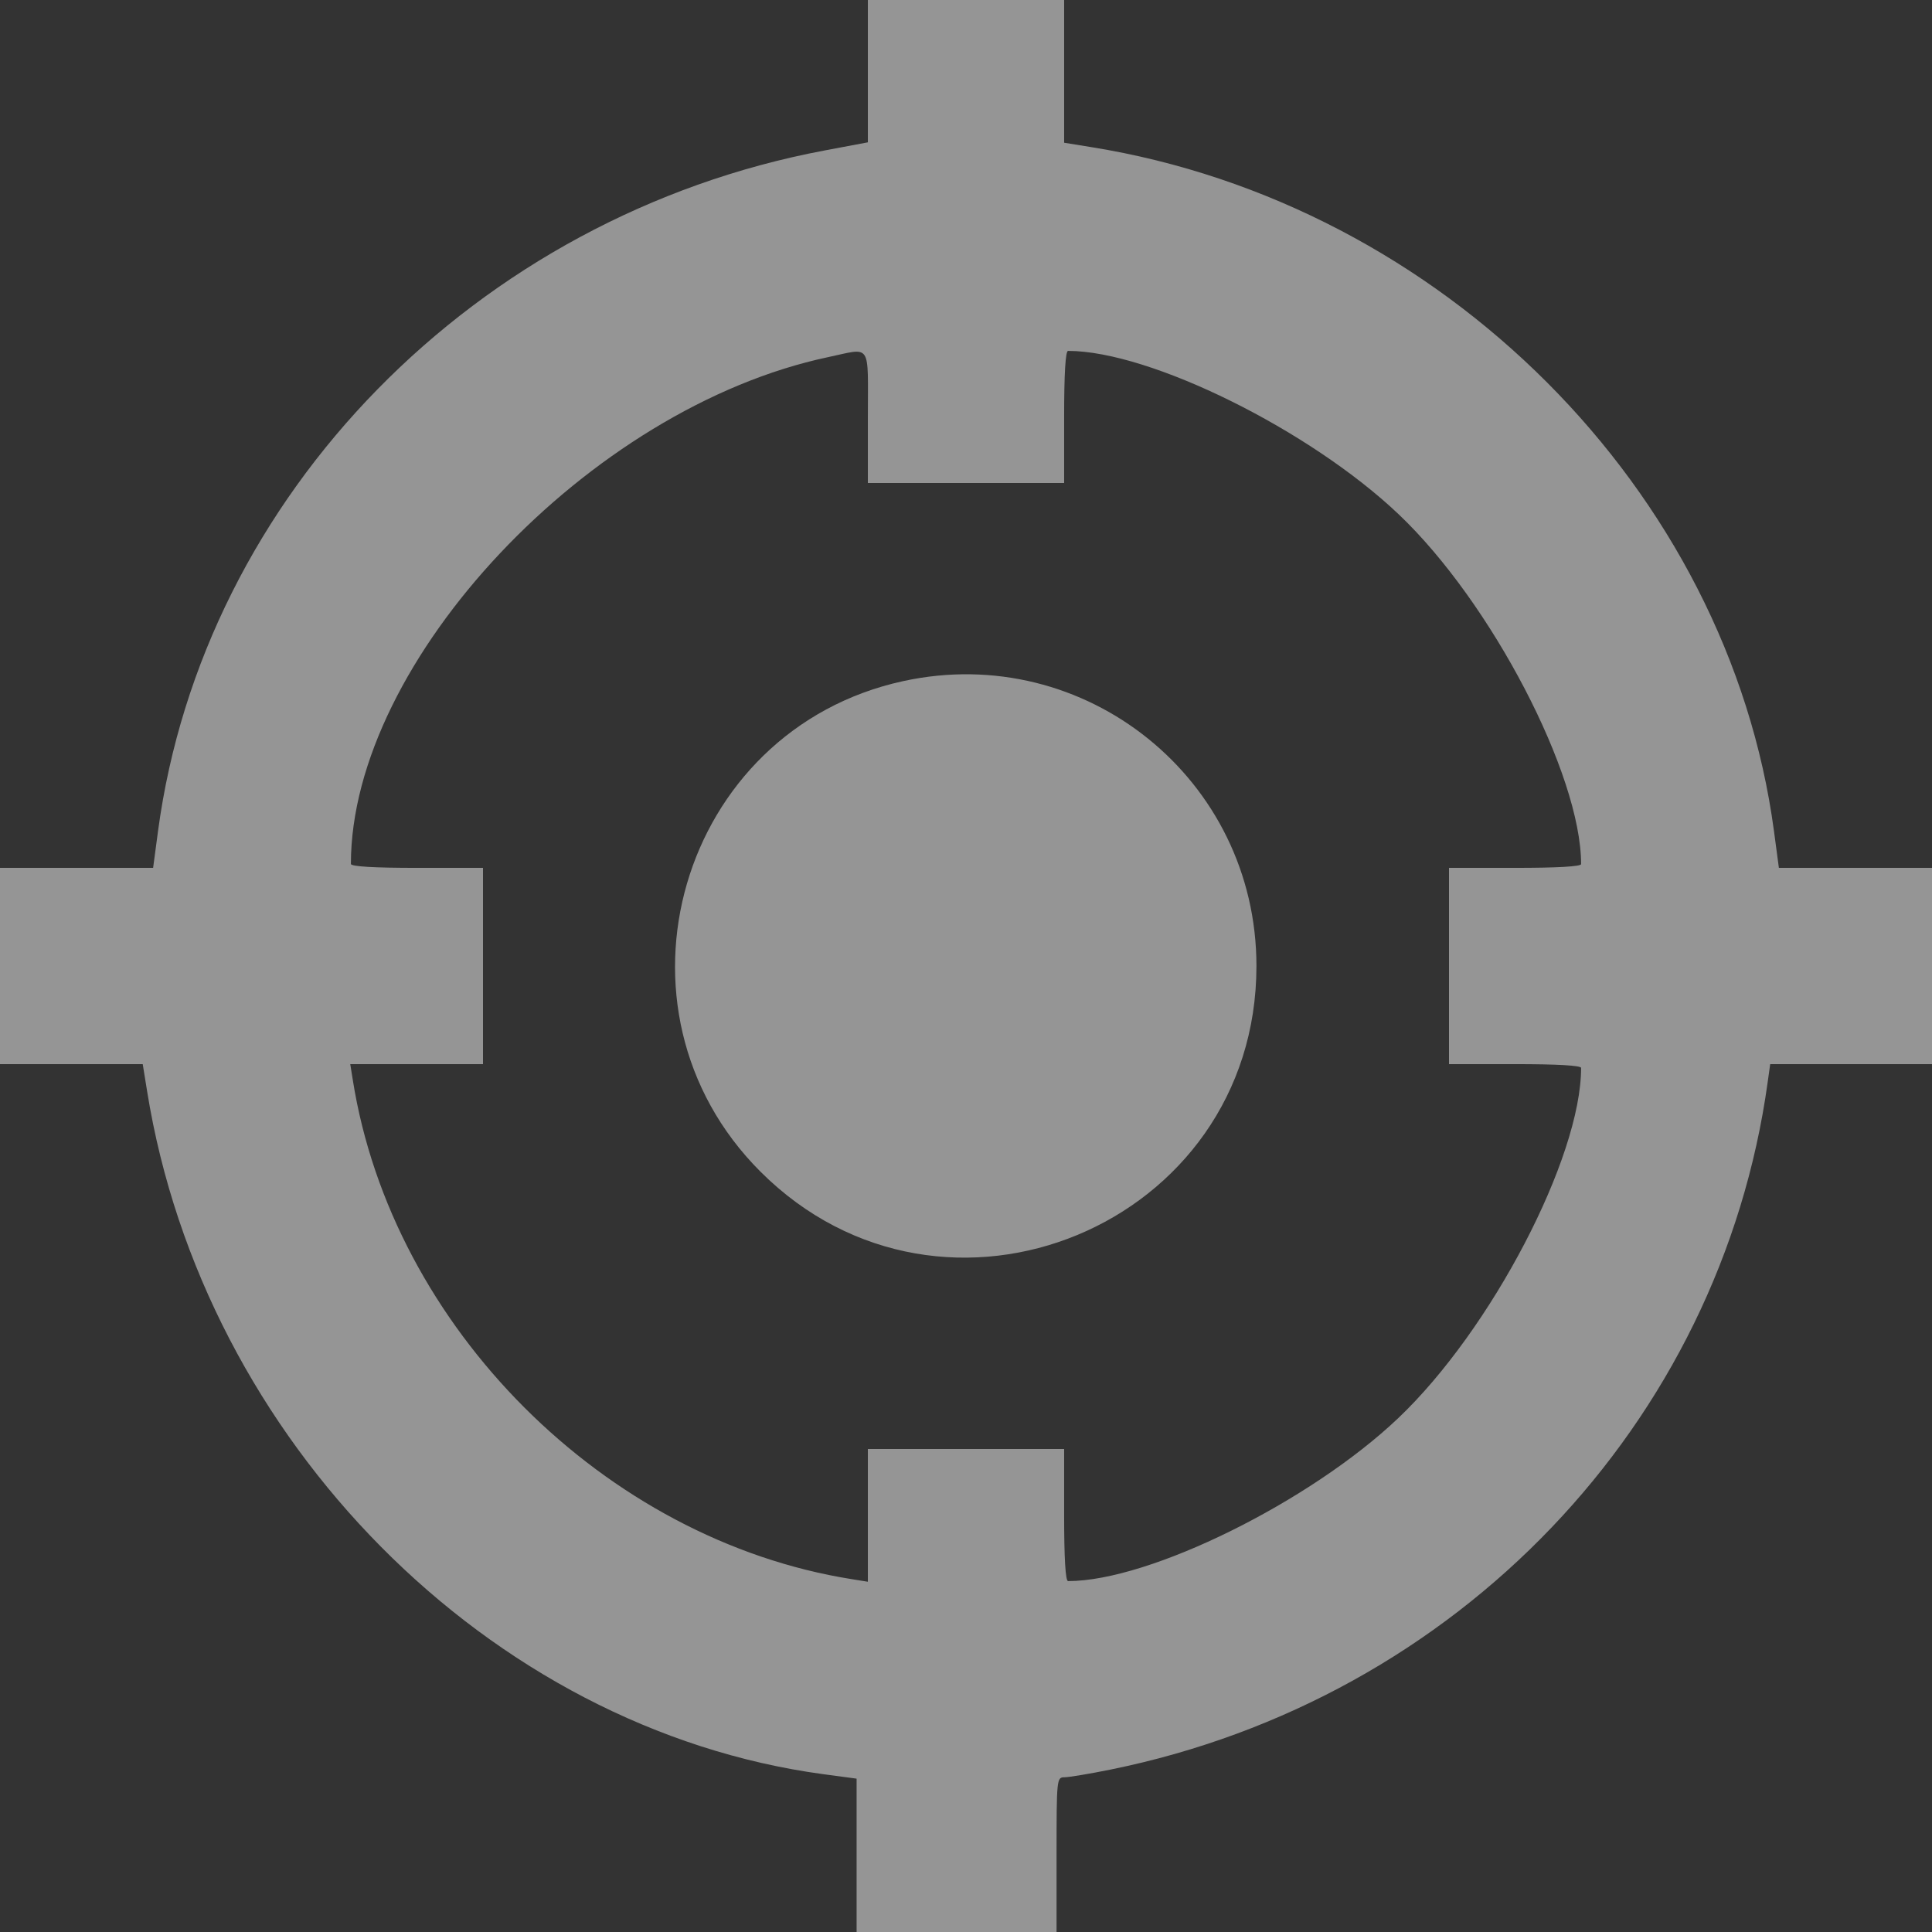 <svg width="24" height="24" viewBox="0 0 24 24" fill="none" xmlns="http://www.w3.org/2000/svg">
<rect x="0" y="0" width="24" height="24" fill="#333333" stroke="none"/>
<g clip-path="url(#clip0_0_205)">
<g mask="url(#mask0_0_205)">
<g mask="url(#mask1_0_205)">
<path fill-rule="evenodd" clip-rule="evenodd" d="M10.781 0.884V1.768L10.244 1.869C5.914 2.684 2.523 6.147 1.963 10.324L1.902 10.781H0.951H0V12V13.219H0.886H1.773L1.828 13.559C2.527 17.896 6.077 21.479 10.23 22.04L10.641 22.095V23.047V24H11.883H13.125V23.039C13.125 22.095 13.127 22.078 13.223 22.078C13.277 22.078 13.536 22.035 13.797 21.982C18.105 21.107 21.372 17.689 21.959 13.441L21.99 13.219H22.995H24V12V10.781H23.049H22.098L22.037 10.324C21.47 6.091 17.916 2.53 13.559 1.828L13.219 1.773V0.886V0H12H10.781V0.884ZM10.781 5.18V6H12H13.219V5.18C13.219 4.642 13.236 4.359 13.268 4.359C14.286 4.359 16.272 5.341 17.376 6.39C18.525 7.481 19.641 9.622 19.641 10.734C19.641 10.764 19.345 10.781 18.82 10.781H18V12V13.219H18.82C19.345 13.219 19.641 13.236 19.641 13.266C19.641 14.382 18.525 16.519 17.37 17.616C16.274 18.657 14.281 19.641 13.268 19.641C13.236 19.641 13.219 19.358 13.219 18.82V18H12H10.781V18.824V19.649L10.582 19.617C7.514 19.13 4.87 16.486 4.383 13.418L4.351 13.219H5.176H6V12V10.781H5.18C4.642 10.781 4.359 10.764 4.359 10.732C4.359 8.21 7.322 5.064 10.289 4.436C10.833 4.321 10.781 4.243 10.781 5.18ZM11.22 8.461C8.439 9.066 7.428 12.536 9.446 14.554C11.727 16.834 15.608 15.226 15.608 12C15.608 9.682 13.483 7.968 11.22 8.461Z" fill="white" fill-opacity="0.48"/>
</g>
</g>
</g>
<defs>
<clipPath id="clip0_0_205">
<rect width="24" height="24" fill="white"/>
</clipPath>
</defs>
</svg>
